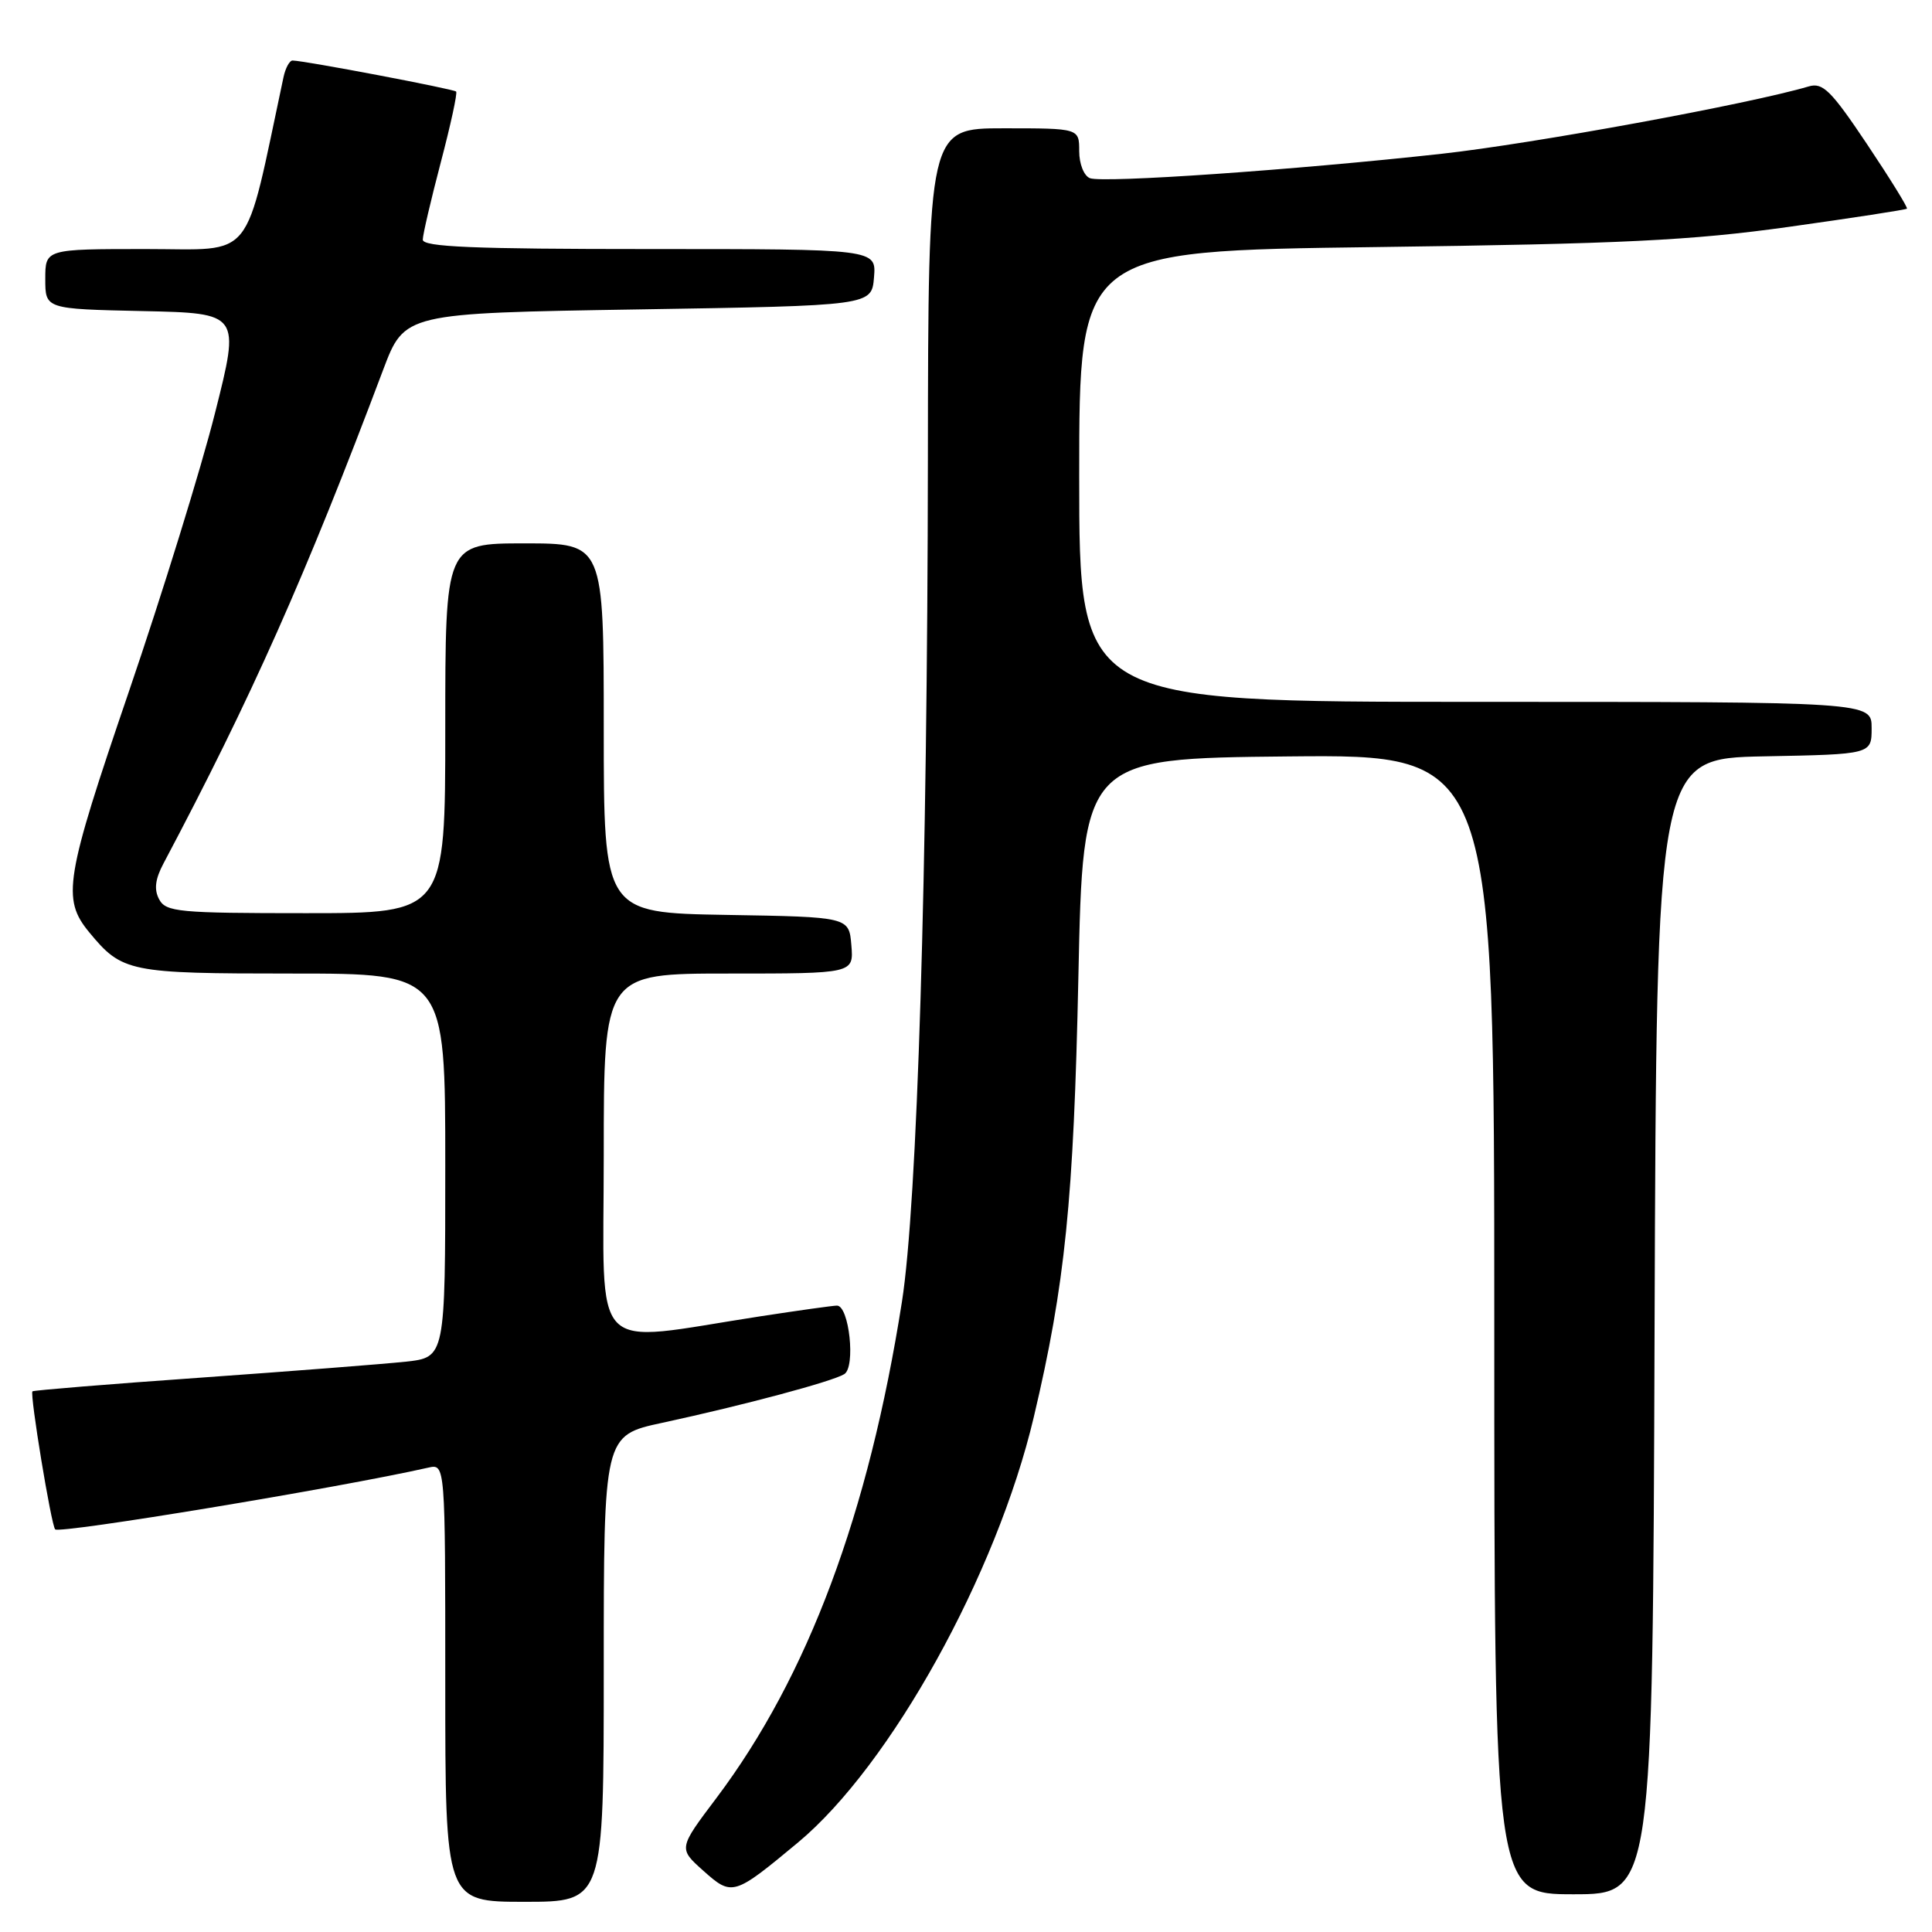 <?xml version="1.0" encoding="UTF-8" standalone="no"?>
<!DOCTYPE svg PUBLIC "-//W3C//DTD SVG 1.1//EN" "http://www.w3.org/Graphics/SVG/1.1/DTD/svg11.dtd" >
<svg xmlns="http://www.w3.org/2000/svg" xmlns:xlink="http://www.w3.org/1999/xlink" version="1.1" viewBox="0 0 256 256">
 <g >
 <path fill="currentColor"
d=" M 80.00 221.10 C 80.00 190.20 80.00 190.20 87.75 188.53 C 98.58 186.19 110.28 183.06 111.87 182.08 C 113.40 181.14 112.52 173.00 110.90 173.00 C 110.39 173.00 105.82 173.64 100.74 174.42 C 77.79 177.95 80.00 180.22 80.00 153.07 C 80.00 129.00 80.00 129.00 96.56 129.00 C 113.12 129.00 113.12 129.00 112.81 125.25 C 112.50 121.50 112.50 121.50 96.25 121.23 C 80.00 120.95 80.00 120.95 80.00 96.48 C 80.00 72.00 80.00 72.00 69.50 72.00 C 59.00 72.00 59.00 72.00 59.00 96.50 C 59.00 121.00 59.00 121.00 40.54 121.00 C 23.66 121.00 21.99 120.84 21.09 119.17 C 20.39 117.87 20.56 116.49 21.66 114.42 C 33.30 92.46 40.50 76.29 50.77 49.00 C 53.60 41.50 53.60 41.50 84.55 41.00 C 115.50 40.50 115.50 40.50 115.81 36.75 C 116.12 33.00 116.12 33.00 86.06 33.00 C 62.67 33.00 56.00 32.72 56.02 31.75 C 56.03 31.06 57.11 26.45 58.41 21.50 C 59.71 16.55 60.63 12.34 60.44 12.13 C 60.13 11.80 40.43 8.05 38.77 8.02 C 38.37 8.01 37.82 9.01 37.56 10.25 C 32.26 35.08 33.93 33.00 19.33 33.00 C 6.00 33.00 6.00 33.00 6.00 36.97 C 6.00 40.94 6.00 40.94 18.91 41.22 C 31.83 41.50 31.83 41.50 28.49 54.73 C 26.66 62.01 21.52 78.63 17.07 91.66 C 8.61 116.43 8.17 119.10 11.82 123.53 C 16.19 128.82 17.06 129.00 38.72 129.00 C 59.00 129.00 59.00 129.00 59.00 154.43 C 59.00 179.86 59.00 179.86 53.75 180.43 C 50.86 180.74 38.62 181.69 26.53 182.55 C 14.45 183.40 4.45 184.22 4.30 184.36 C 3.93 184.74 6.79 202.12 7.31 202.65 C 7.93 203.26 44.94 197.14 56.75 194.47 C 59.00 193.96 59.00 193.96 59.00 222.98 C 59.00 252.00 59.00 252.00 69.50 252.00 C 80.00 252.00 80.00 252.00 80.00 221.10 Z  M 105.74 244.14 C 118.01 233.92 132.06 208.58 136.98 187.78 C 141.13 170.23 142.27 159.05 142.89 129.50 C 143.50 100.50 143.50 100.50 170.75 100.23 C 198.00 99.97 198.00 99.97 198.00 175.48 C 198.00 251.00 198.00 251.00 208.49 251.00 C 218.99 251.00 218.99 251.00 219.24 175.75 C 219.50 100.50 219.50 100.50 233.75 100.22 C 248.00 99.95 248.00 99.95 248.00 96.47 C 248.00 93.00 248.00 93.00 195.50 93.00 C 143.00 93.00 143.00 93.00 143.00 63.12 C 143.00 33.25 143.00 33.25 182.25 32.74 C 215.06 32.31 224.04 31.87 236.96 30.07 C 245.47 28.88 252.54 27.79 252.68 27.65 C 252.82 27.51 250.44 23.66 247.39 19.10 C 242.63 11.99 241.53 10.90 239.67 11.45 C 231.80 13.78 203.14 19.04 191.00 20.38 C 171.62 22.52 146.18 24.28 144.42 23.61 C 143.63 23.30 143.00 21.73 143.00 20.03 C 143.00 17.00 143.00 17.00 133.00 17.00 C 123.00 17.00 123.00 17.00 122.95 60.75 C 122.89 115.93 121.55 159.48 119.51 172.50 C 115.10 200.58 107.05 222.13 94.95 238.22 C 89.89 244.93 89.89 244.93 93.18 247.87 C 97.01 251.29 97.21 251.23 105.74 244.14 Z "/>
</g>
</svg>